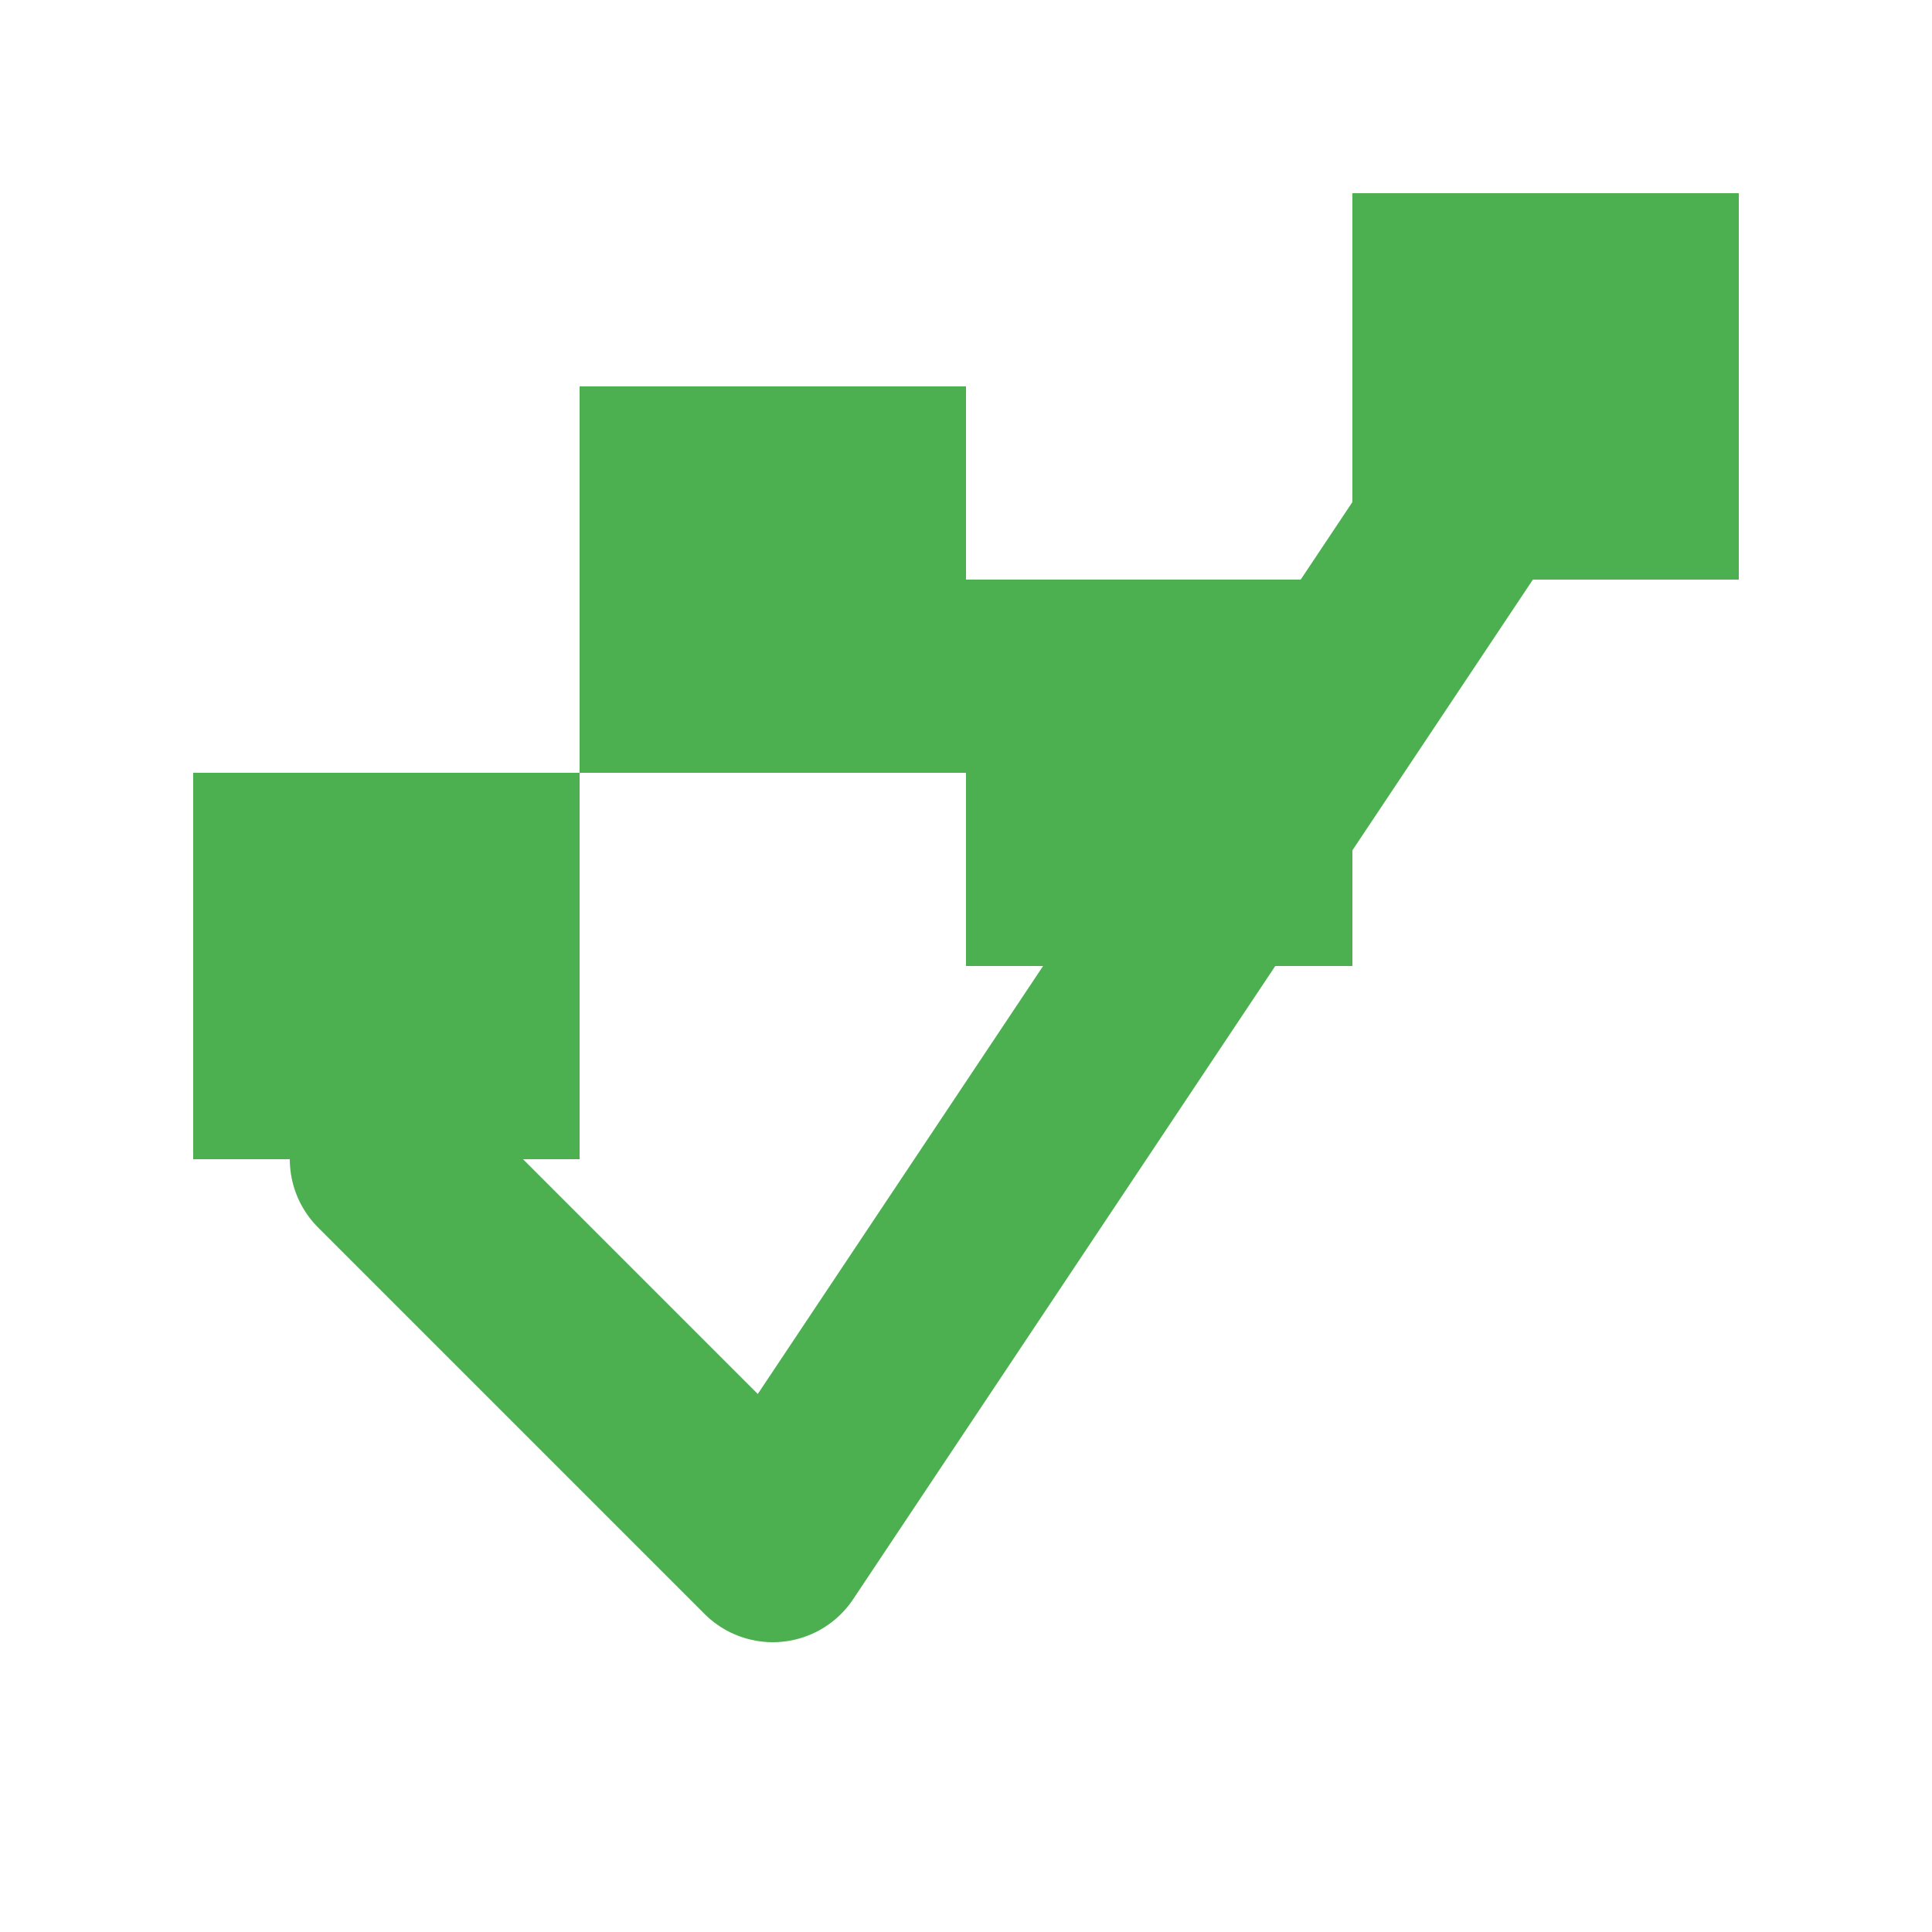 <svg width="100" height="100" viewBox="0 0 100 100" fill="none" xmlns="http://www.w3.org/2000/svg">
<rect x="10" y="40" width="20" height="20" fill="#4CAF50"/>
<rect x="30" y="20" width="20" height="20" fill="#4CAF50"/>
<rect x="50" y="30" width="20" height="20" fill="#4CAF50"/>
<rect x="70" y="10" width="20" height="20" fill="#4CAF50"/>
<path d="M20 60 L40 80 L80 20" stroke="#4CAF50" stroke-width="10" stroke-linecap="round" stroke-linejoin="round"/>
</svg>